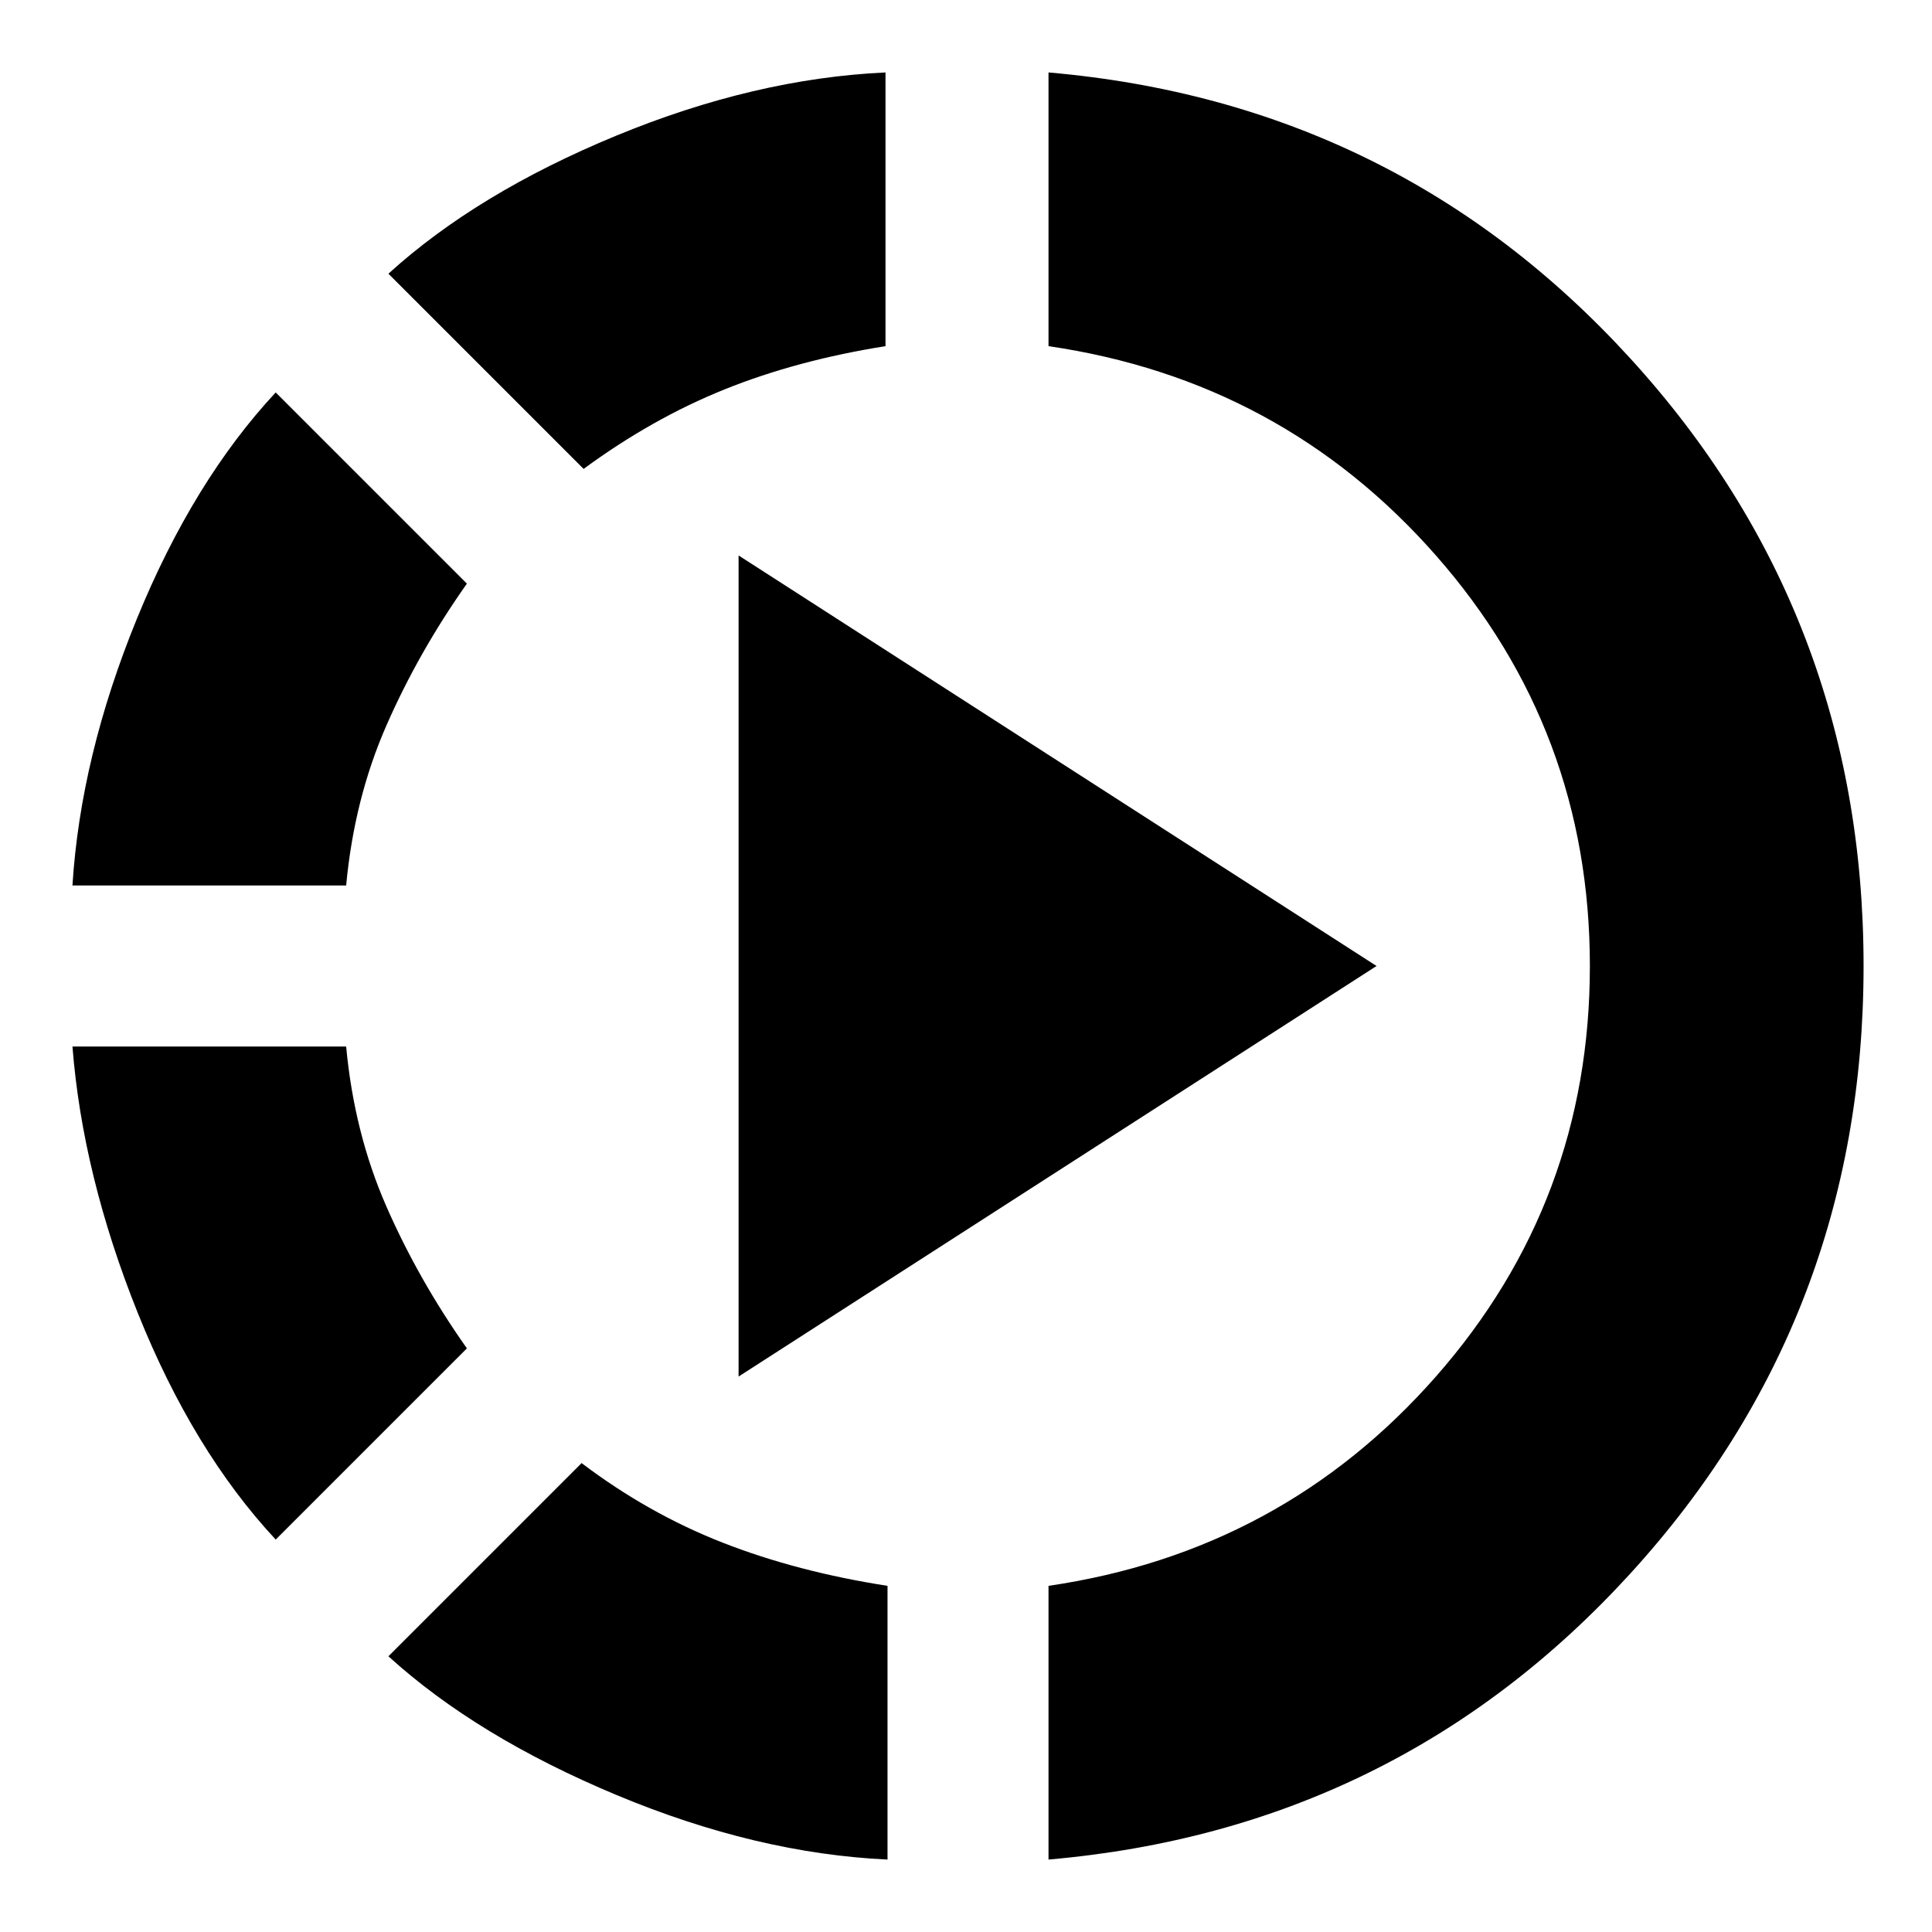 <svg xmlns="http://www.w3.org/2000/svg" height="24" viewBox="0 -960 960 960" width="24"><path d="M137-195q-41-44-68.5-112.5T36-440h136q4 43 20 79.5t40 70.5l-95 95ZM36-520q4-64 32-132.5T137-765l95 95q-24 34-40 70.5T172-520H36ZM441-36q-65-3-134.5-32T193-137l96-96q33 25 70 39.5t82 21.5v136ZM290-727l-97-97q44-40 113-68.5T440-924v136q-44 7-80 21.5T290-727Zm77 451v-408l317 204-317 204ZM521-36v-136q116-17 192.5-104T790-480q0-117-76.5-204T521-788v-136q173 15 289 142t116 302q0 175-116 302T521-36Z"/></svg>